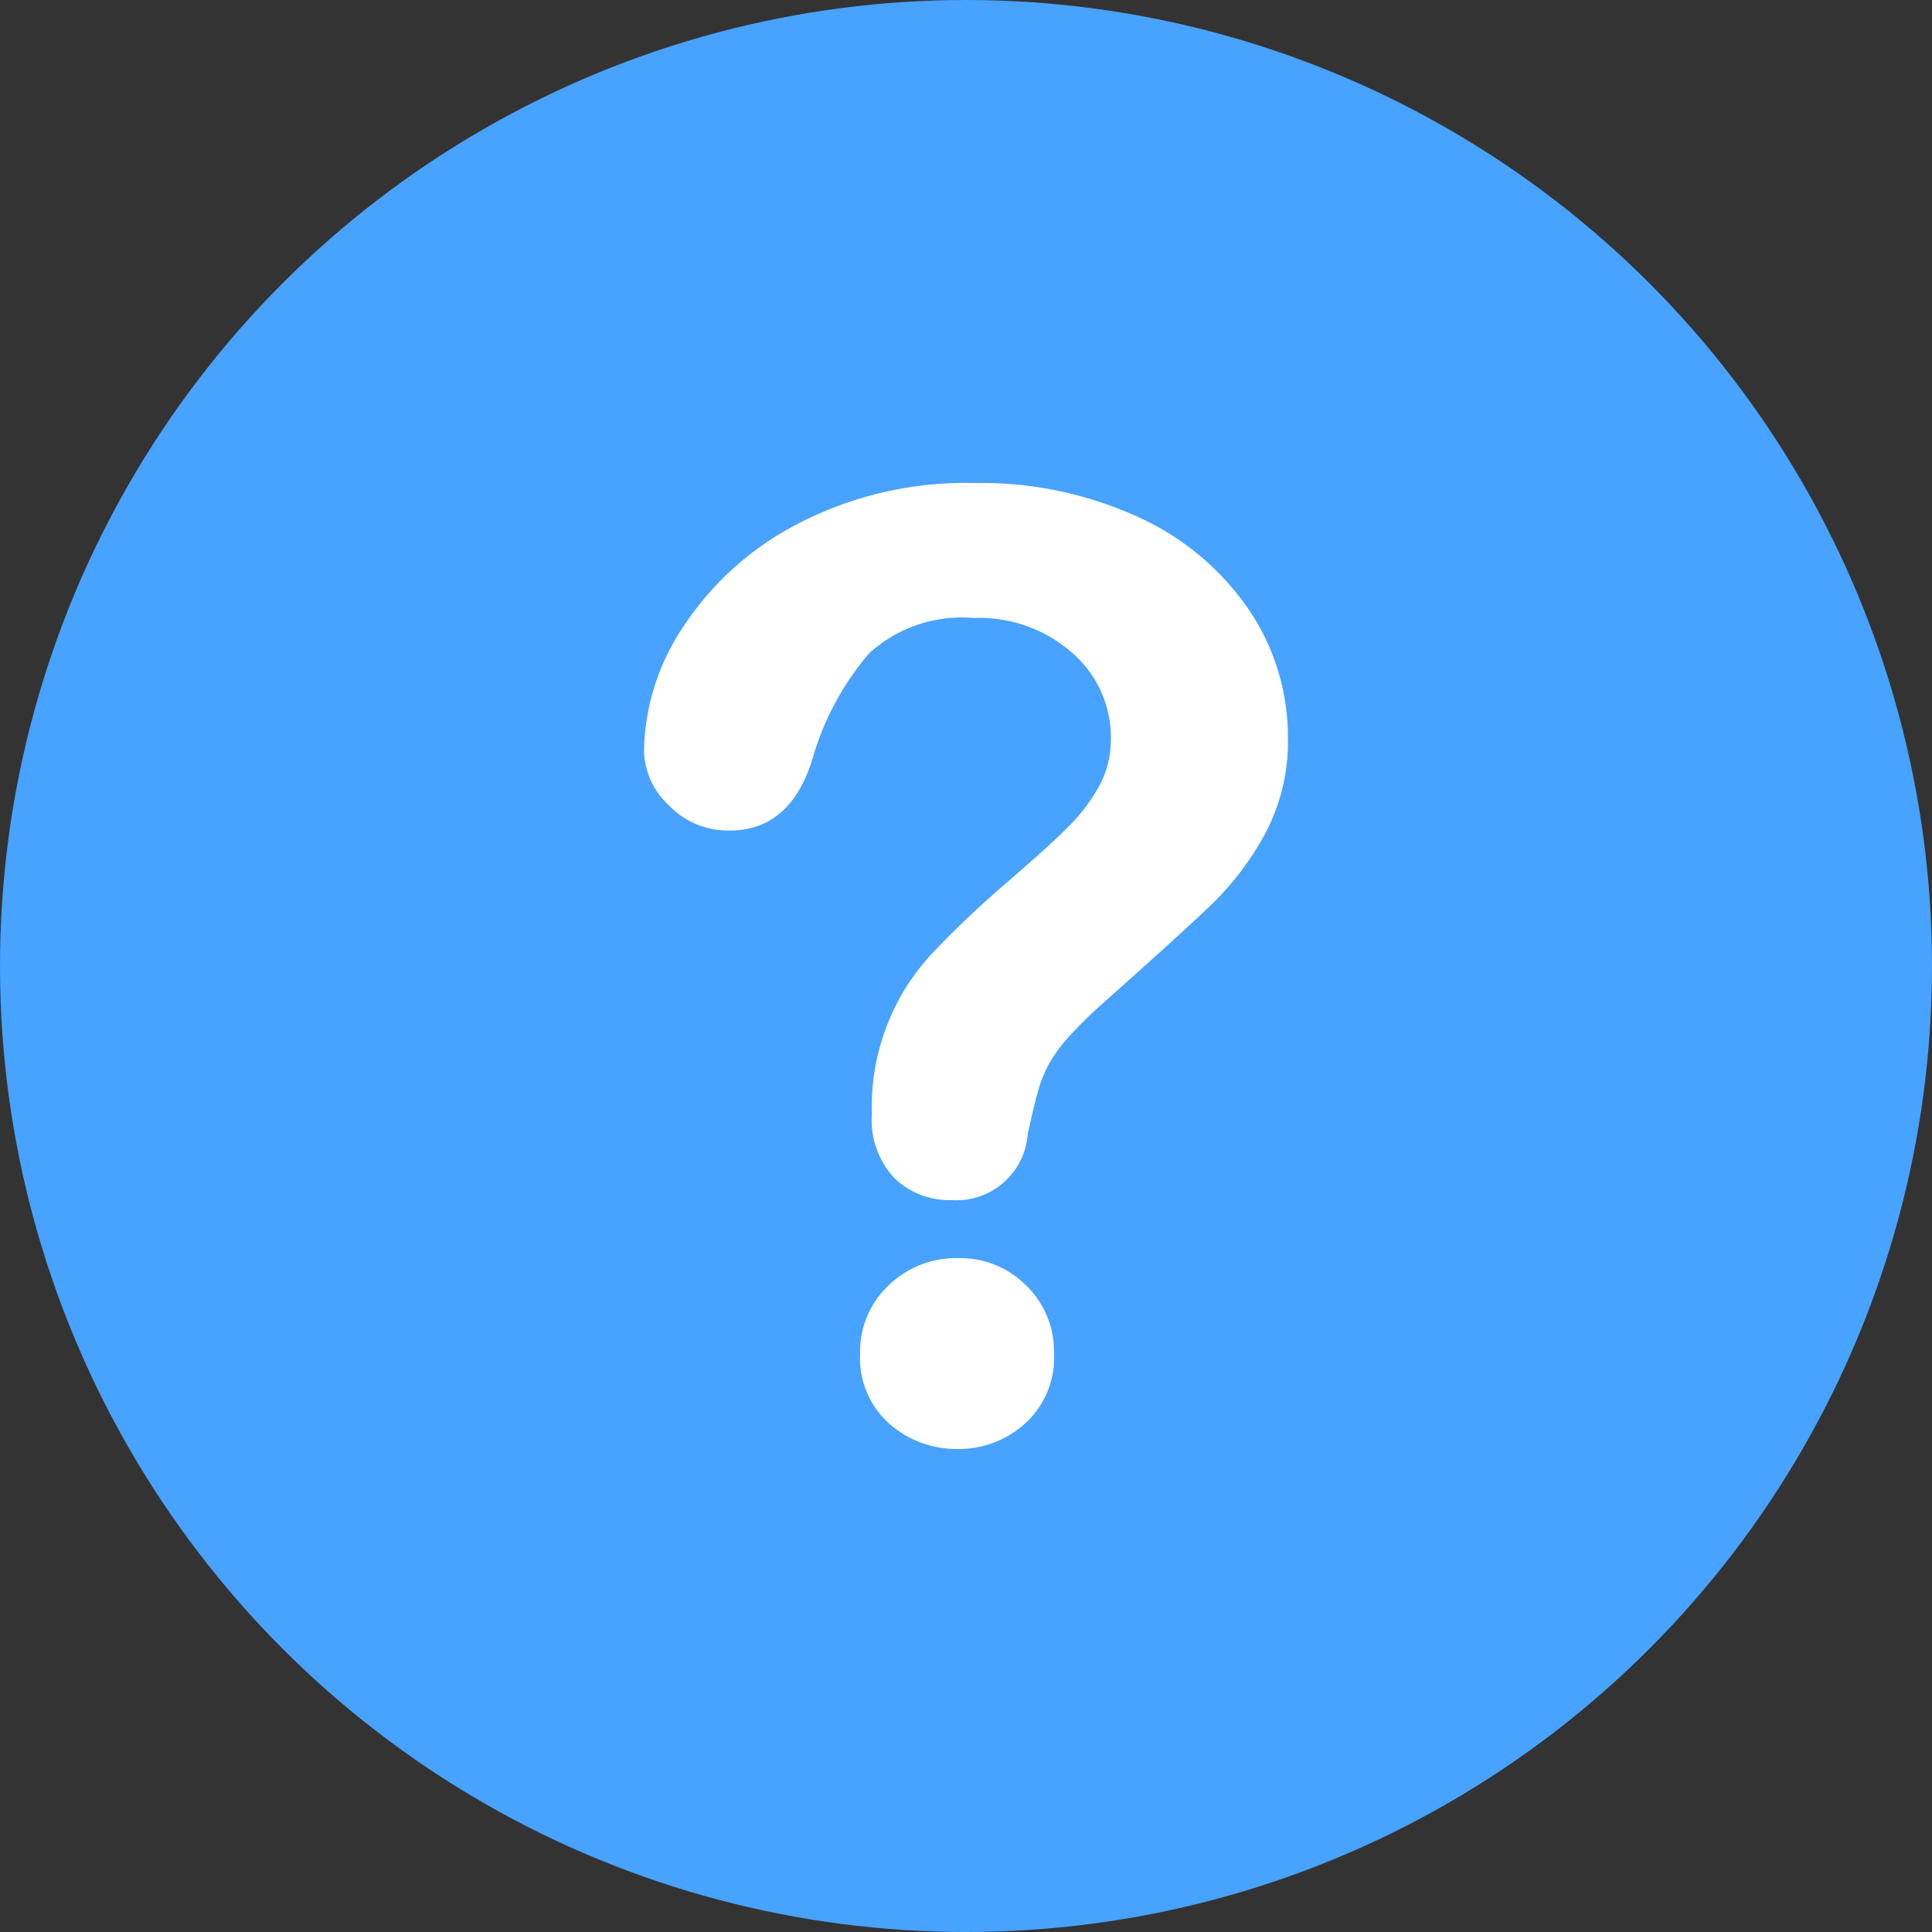 <svg id="_Button_Deposit-Tutorials" data-name="[Button] Deposit-Tutorials" xmlns="http://www.w3.org/2000/svg" width="24" height="24">
    <rect width="100%" height="100%" fill="#333333" stroke="none"/>
    <defs>
        <style>
            .cls-2{isolation:isolate}
        </style>
    </defs>
    <g id="Group_6131" data-name="Group 6131">
        <circle id="Ellipse_85" data-name="Ellipse 85" cx="12" cy="12" r="12" style="fill:#48a2ff"/>
    </g>
    <g id="_" class="cls-2" transform="translate(-1053.593 -526.012)">
        <g id="Group_6169" data-name="Group 6169" class="cls-2" transform="translate(1061.593 532.012)">
            <path id="Path_68531" data-name="Path 68531" d="M1061.593 535.325a2.852 2.852 0 0 1 .487-1.526 3.752 3.752 0 0 1 1.424-1.28 4.514 4.514 0 0 1 2.185-.507 4.7 4.7 0 0 1 2.048.425 3.328 3.328 0 0 1 1.372 1.152 2.815 2.815 0 0 1 .483 1.585 2.431 2.431 0 0 1-.276 1.181 3.664 3.664 0 0 1-.655.876q-.381.367-1.364 1.241a5.391 5.391 0 0 0-.437.431 1.837 1.837 0 0 0-.245.341 1.608 1.608 0 0 0-.123.308c-.03.1-.074.284-.132.544a.888.888 0 0 1-.952.824.98.98 0 0 1-.7-.269 1.052 1.052 0 0 1-.284-.8 2.79 2.79 0 0 1 .761-2.009 12.586 12.586 0 0 1 .927-.877q.512-.442.74-.67a2.269 2.269 0 0 0 .385-.5 1.21 1.21 0 0 0 .156-.6 1.392 1.392 0 0 0-.477-1.07 1.745 1.745 0 0 0-1.227-.436 1.705 1.705 0 0 0-1.3.44 3.49 3.49 0 0 0-.7 1.3q-.273.9-1.032.9a1.017 1.017 0 0 1-.756-.314.952.952 0 0 1-.308-.69zm3.9 8.687a1.267 1.267 0 0 1-.852-.313 1.091 1.091 0 0 1-.363-.877 1.122 1.122 0 0 1 .351-.84 1.2 1.2 0 0 1 .865-.341 1.158 1.158 0 0 1 .848.341 1.137 1.137 0 0 1 .344.84 1.1 1.1 0 0 1-.359.873 1.224 1.224 0 0 1-.827.317z" transform="translate(-1061.593 -532.012)" style="fill:#fff"/>
        </g>
    </g>
</svg>
